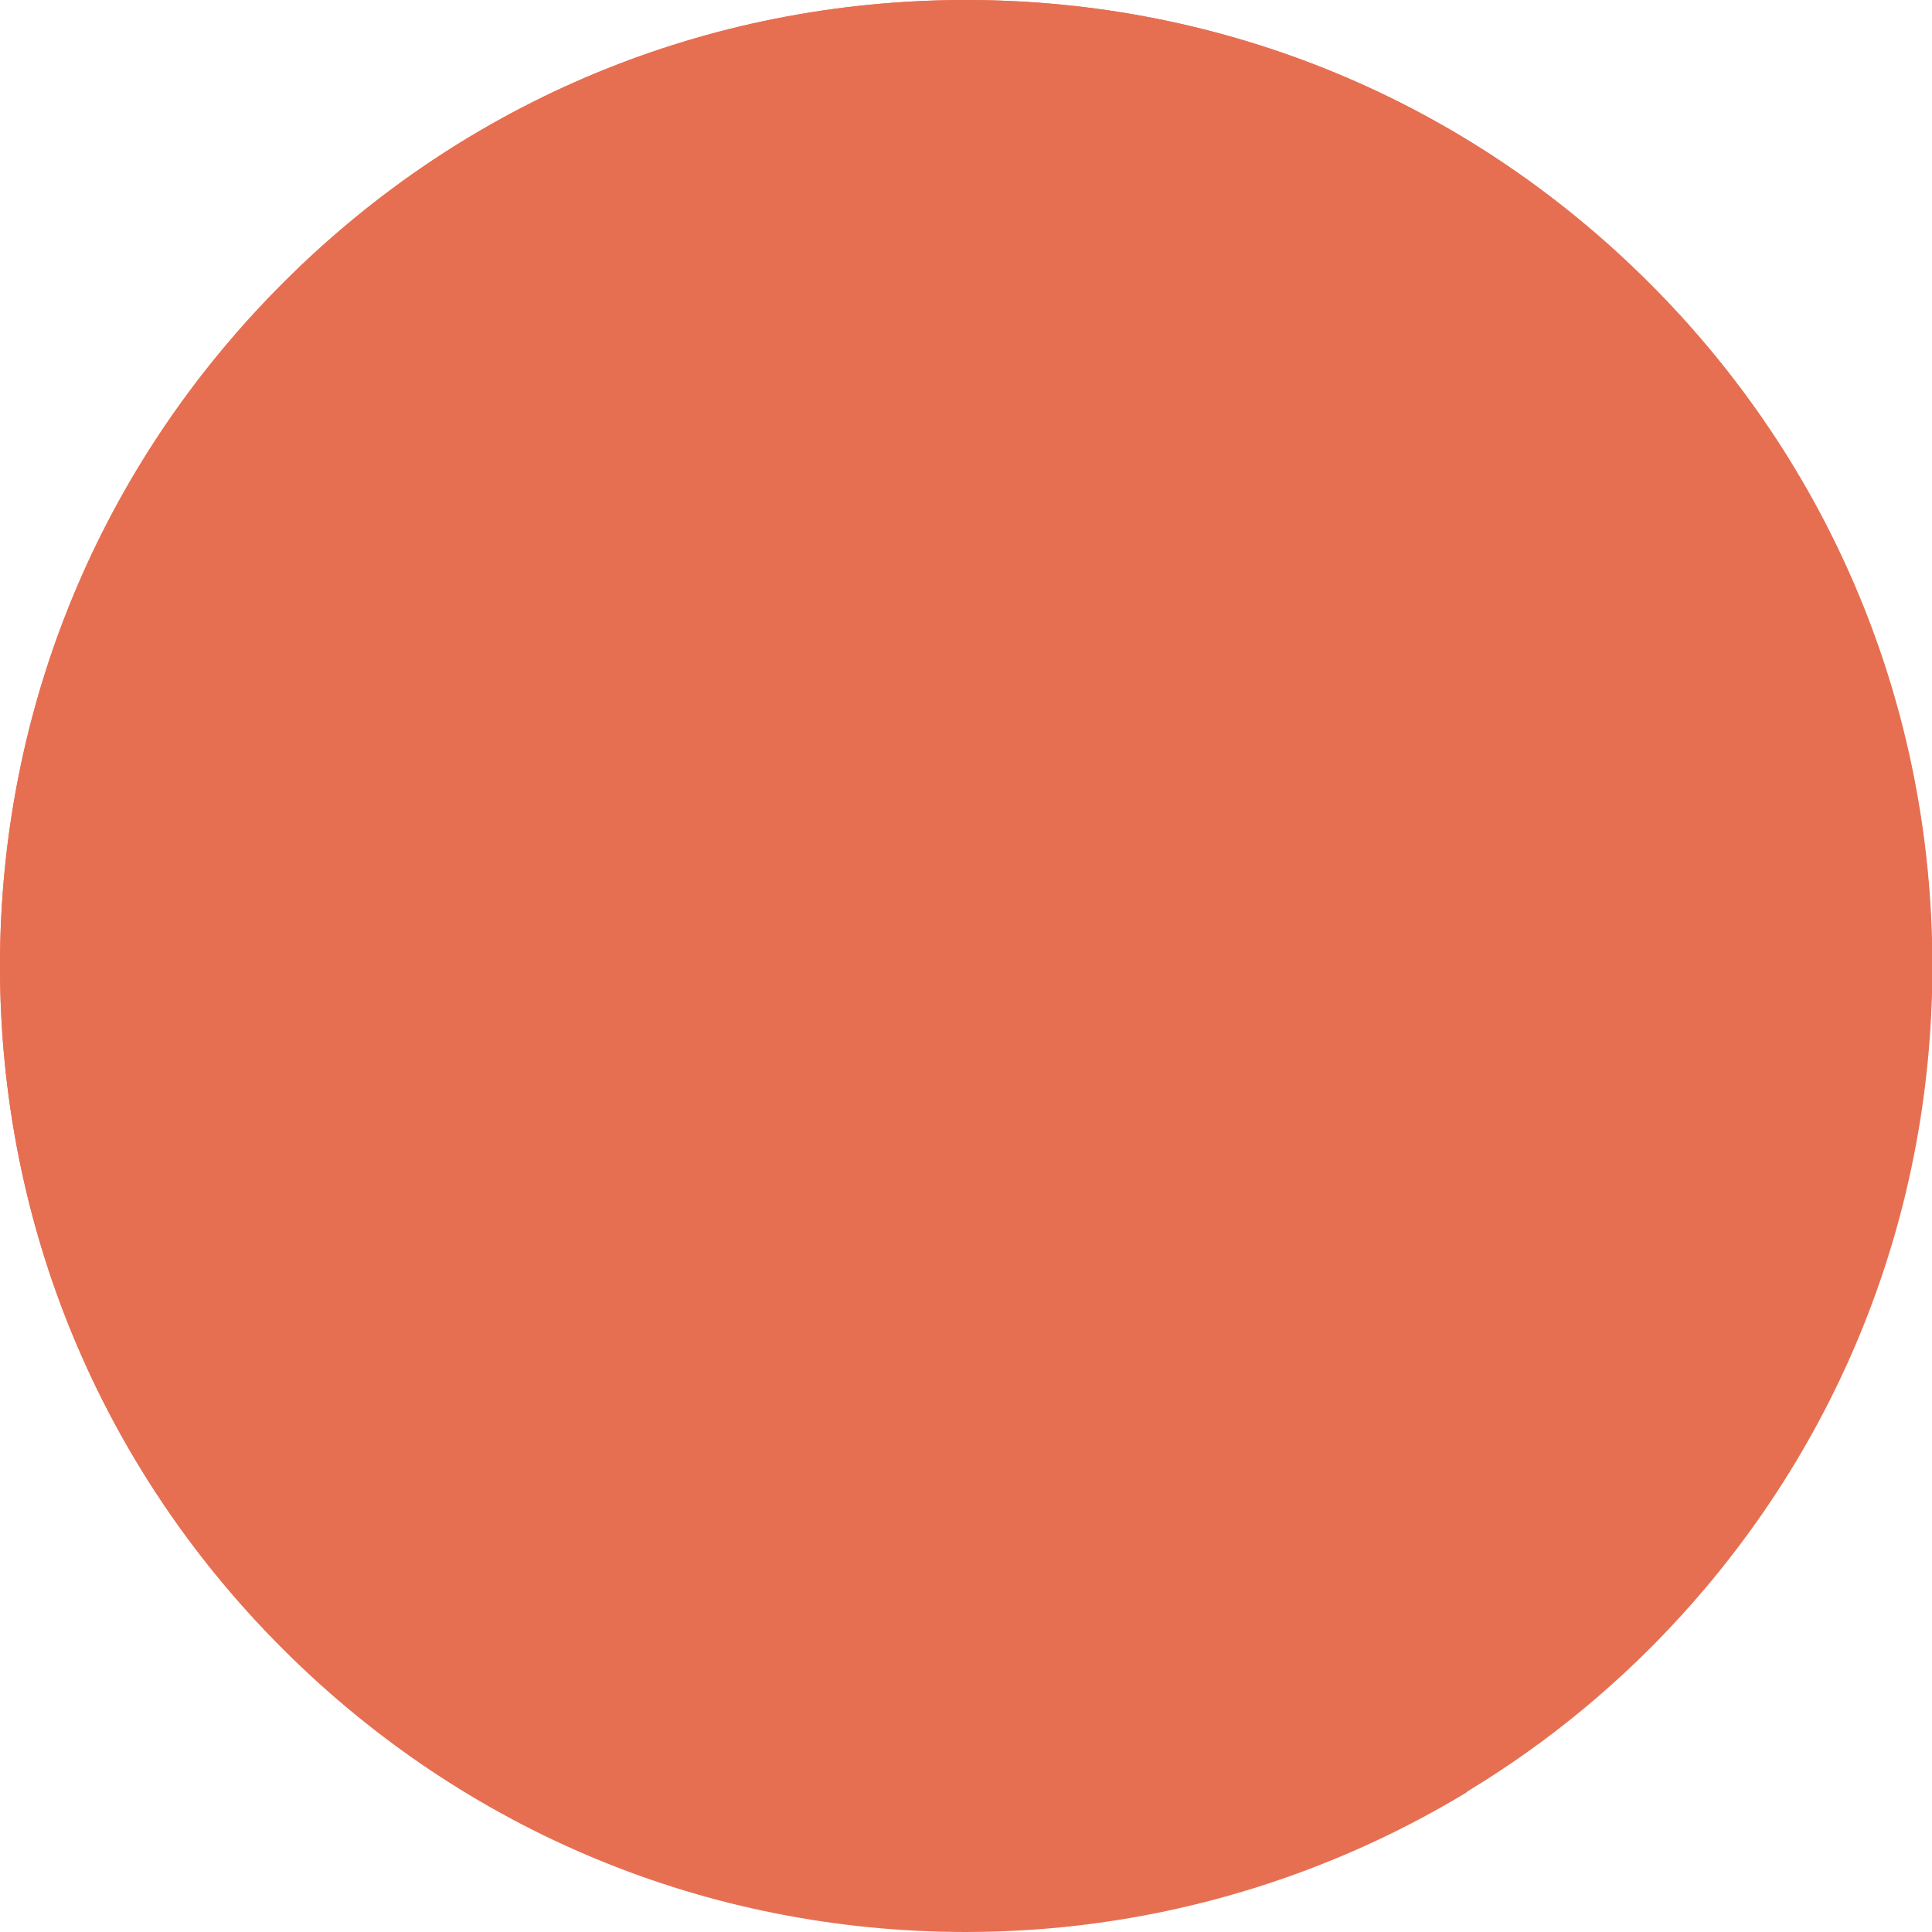 <svg version="1.1" xmlns="http://www.w3.org/2000/svg" x="0px" y="0px"
     viewBox="0 0 512 512">
    <path fill=" #e76f51" d="M468.6,398.1C497,355.7,512,306.5,512,256c0-68.4-26.6-132.7-75-181C388.7,26.6,324.4,0,256,0S123.3,26.6,75,75
	C26.6,123.3,0,187.6,0,256s26.6,132.7,75,181c48.4,48.4,112.6,75,181,75c46.8,0,92.6-12.8,132.5-36.9"/>
    <path fill=" #e76f51" d="M305.9,506.8c50.1-9.9,95.4-34.1,131.2-69.8c48.4-48.4,75-112.6,75-181c0-68.4-26.6-132.7-75-181S324.4,0,256,0
	C187.6,0,123.3,26.6,75,75S0,187.6,0,256c0,68.4,26.6,132.7,75,181c33.1,33.1,74.5,56.5,119.8,67.6"/>
</svg>
